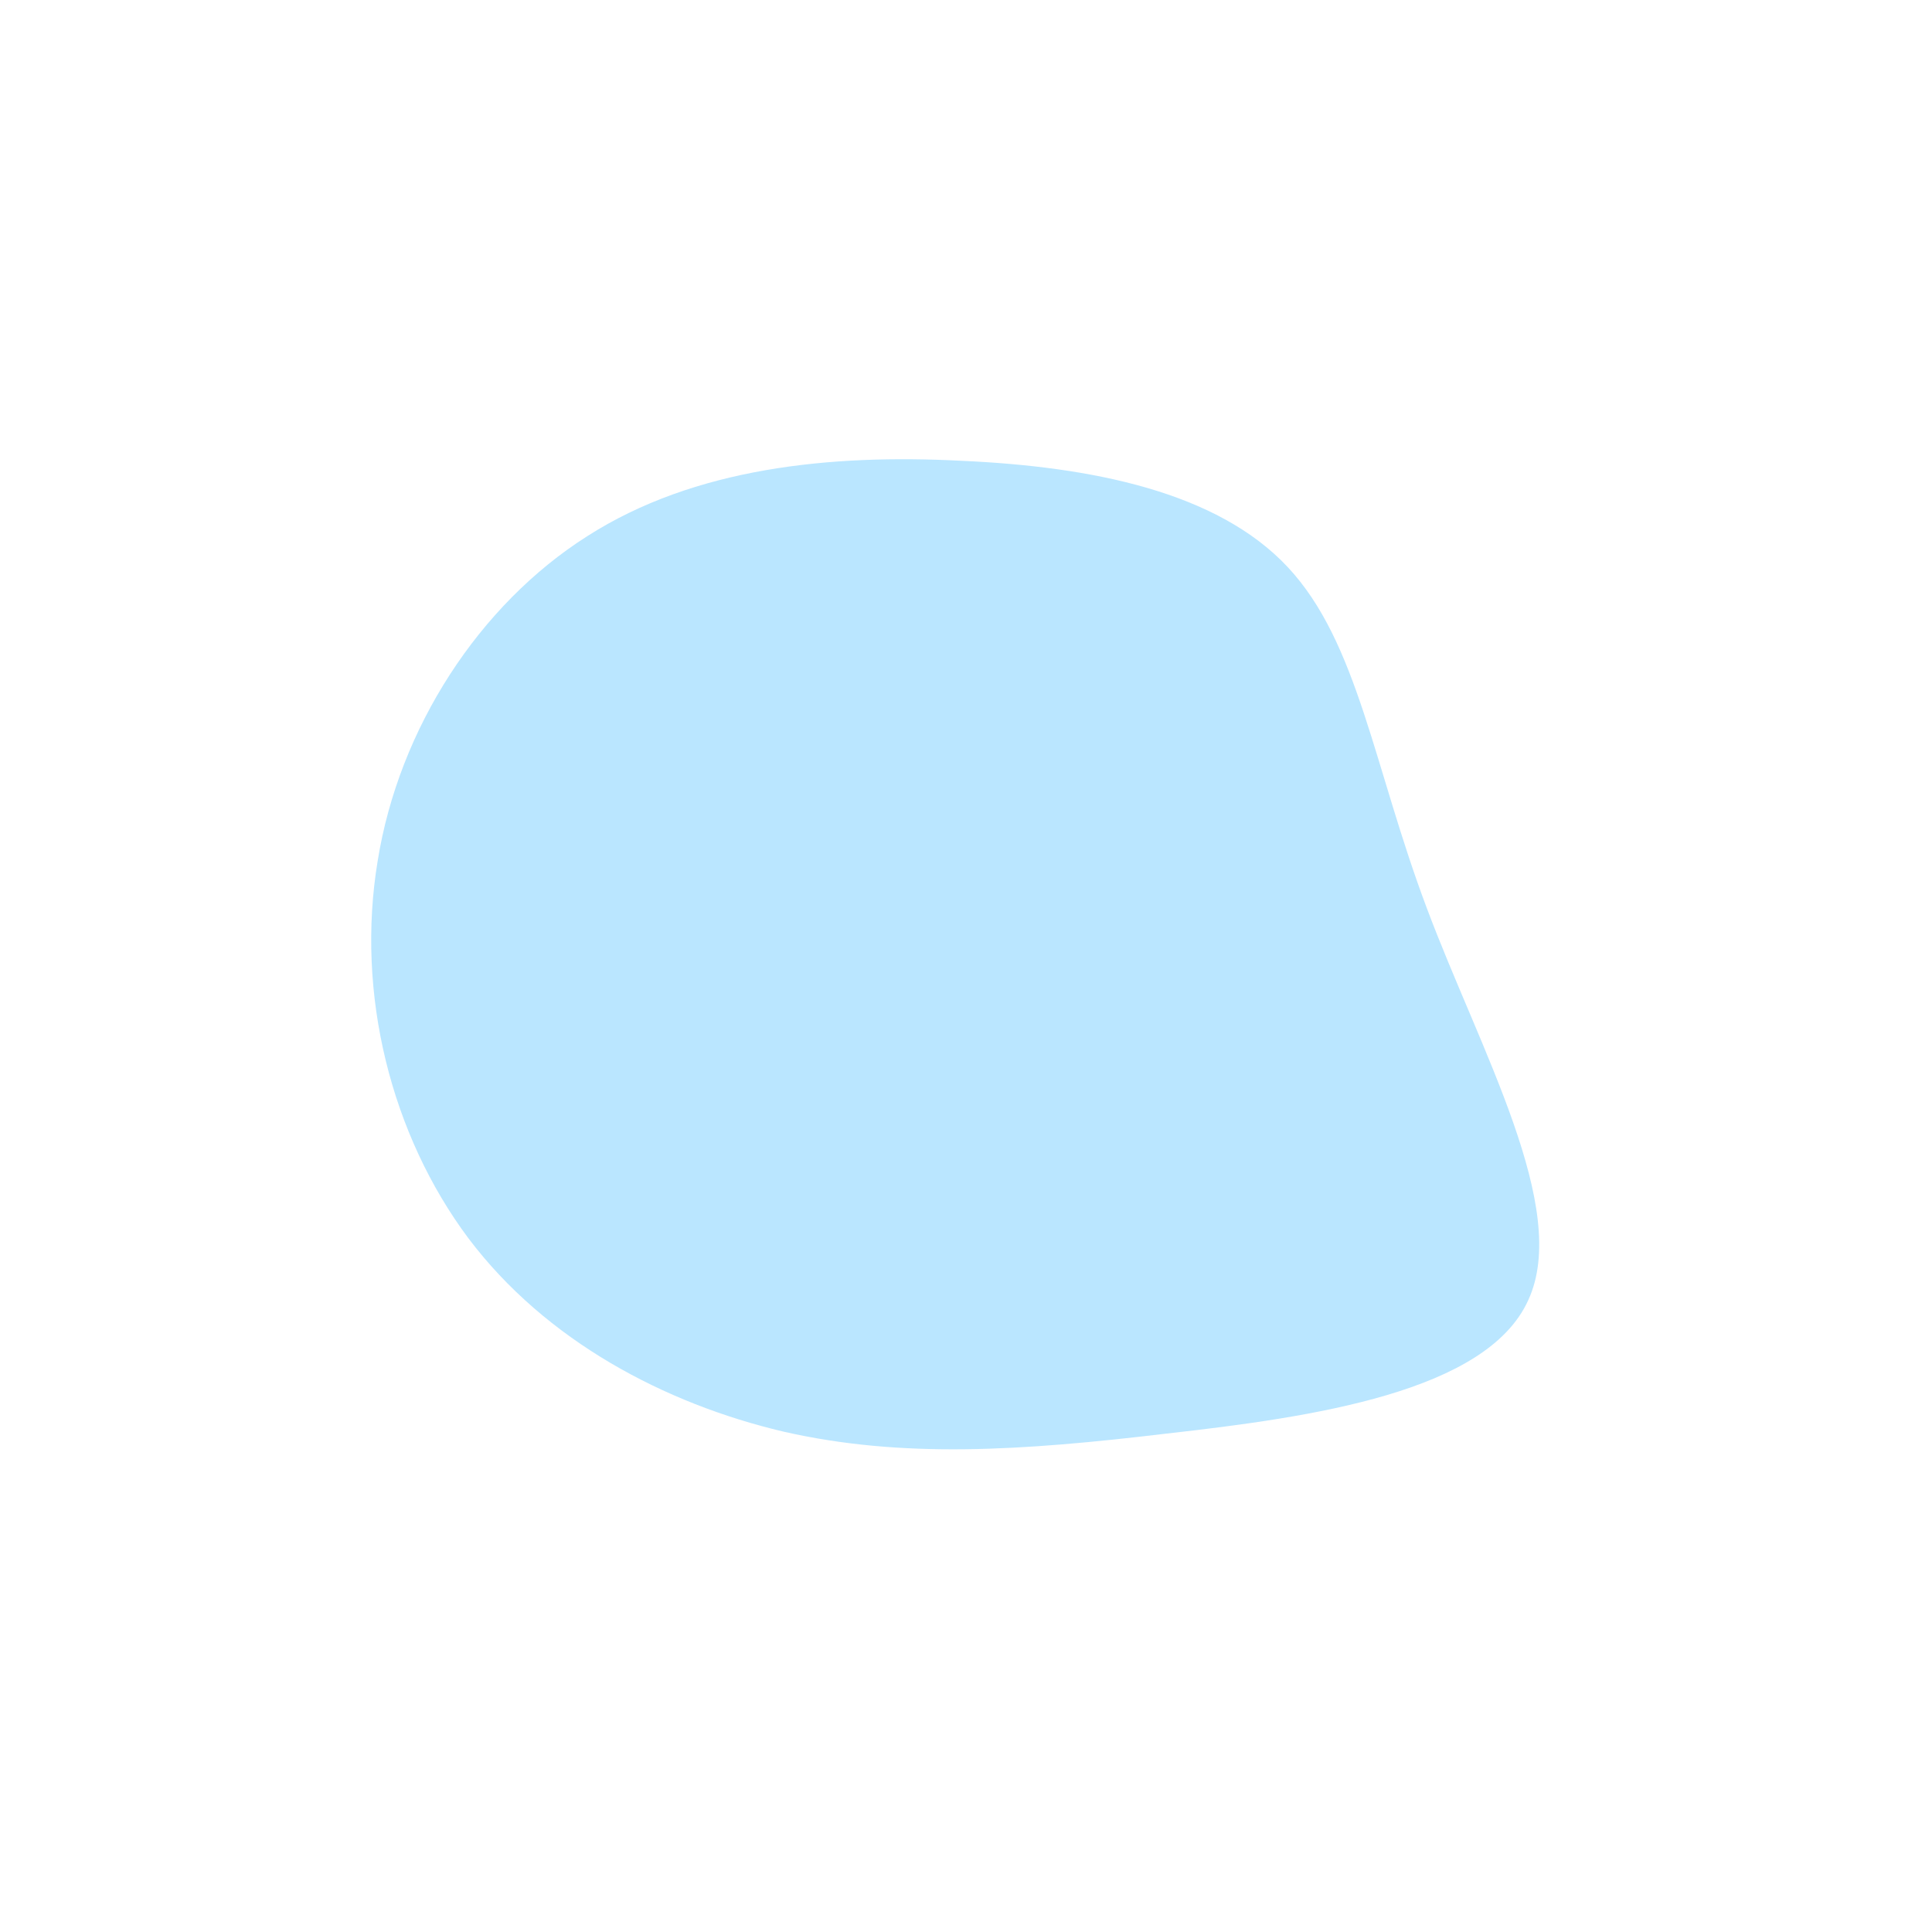 <?xml version="1.0" standalone="no"?>
<svg viewBox="0 0 200 200" xmlns="http://www.w3.org/2000/svg">
  <path fill="#BAE6FF" d="M33.3,-41.3C40.6,-33.5,42.2,-20.6,47.7,-6C53.2,8.7,62.6,25.1,58.2,34.6C53.9,44.1,35.9,46.7,20.8,48.4C5.7,50.2,-6.6,51,-18.9,48.2C-31.2,45.3,-43.5,38.8,-51.5,28.2C-59.5,17.5,-63.2,2.9,-60.9,-10.9C-58.7,-24.6,-50.4,-37.4,-39.2,-44.5C-28.1,-51.6,-14,-53,-0.5,-52.3C13,-51.7,26,-49.1,33.3,-41.3Z" transform="translate(100 100)" />
</svg>
